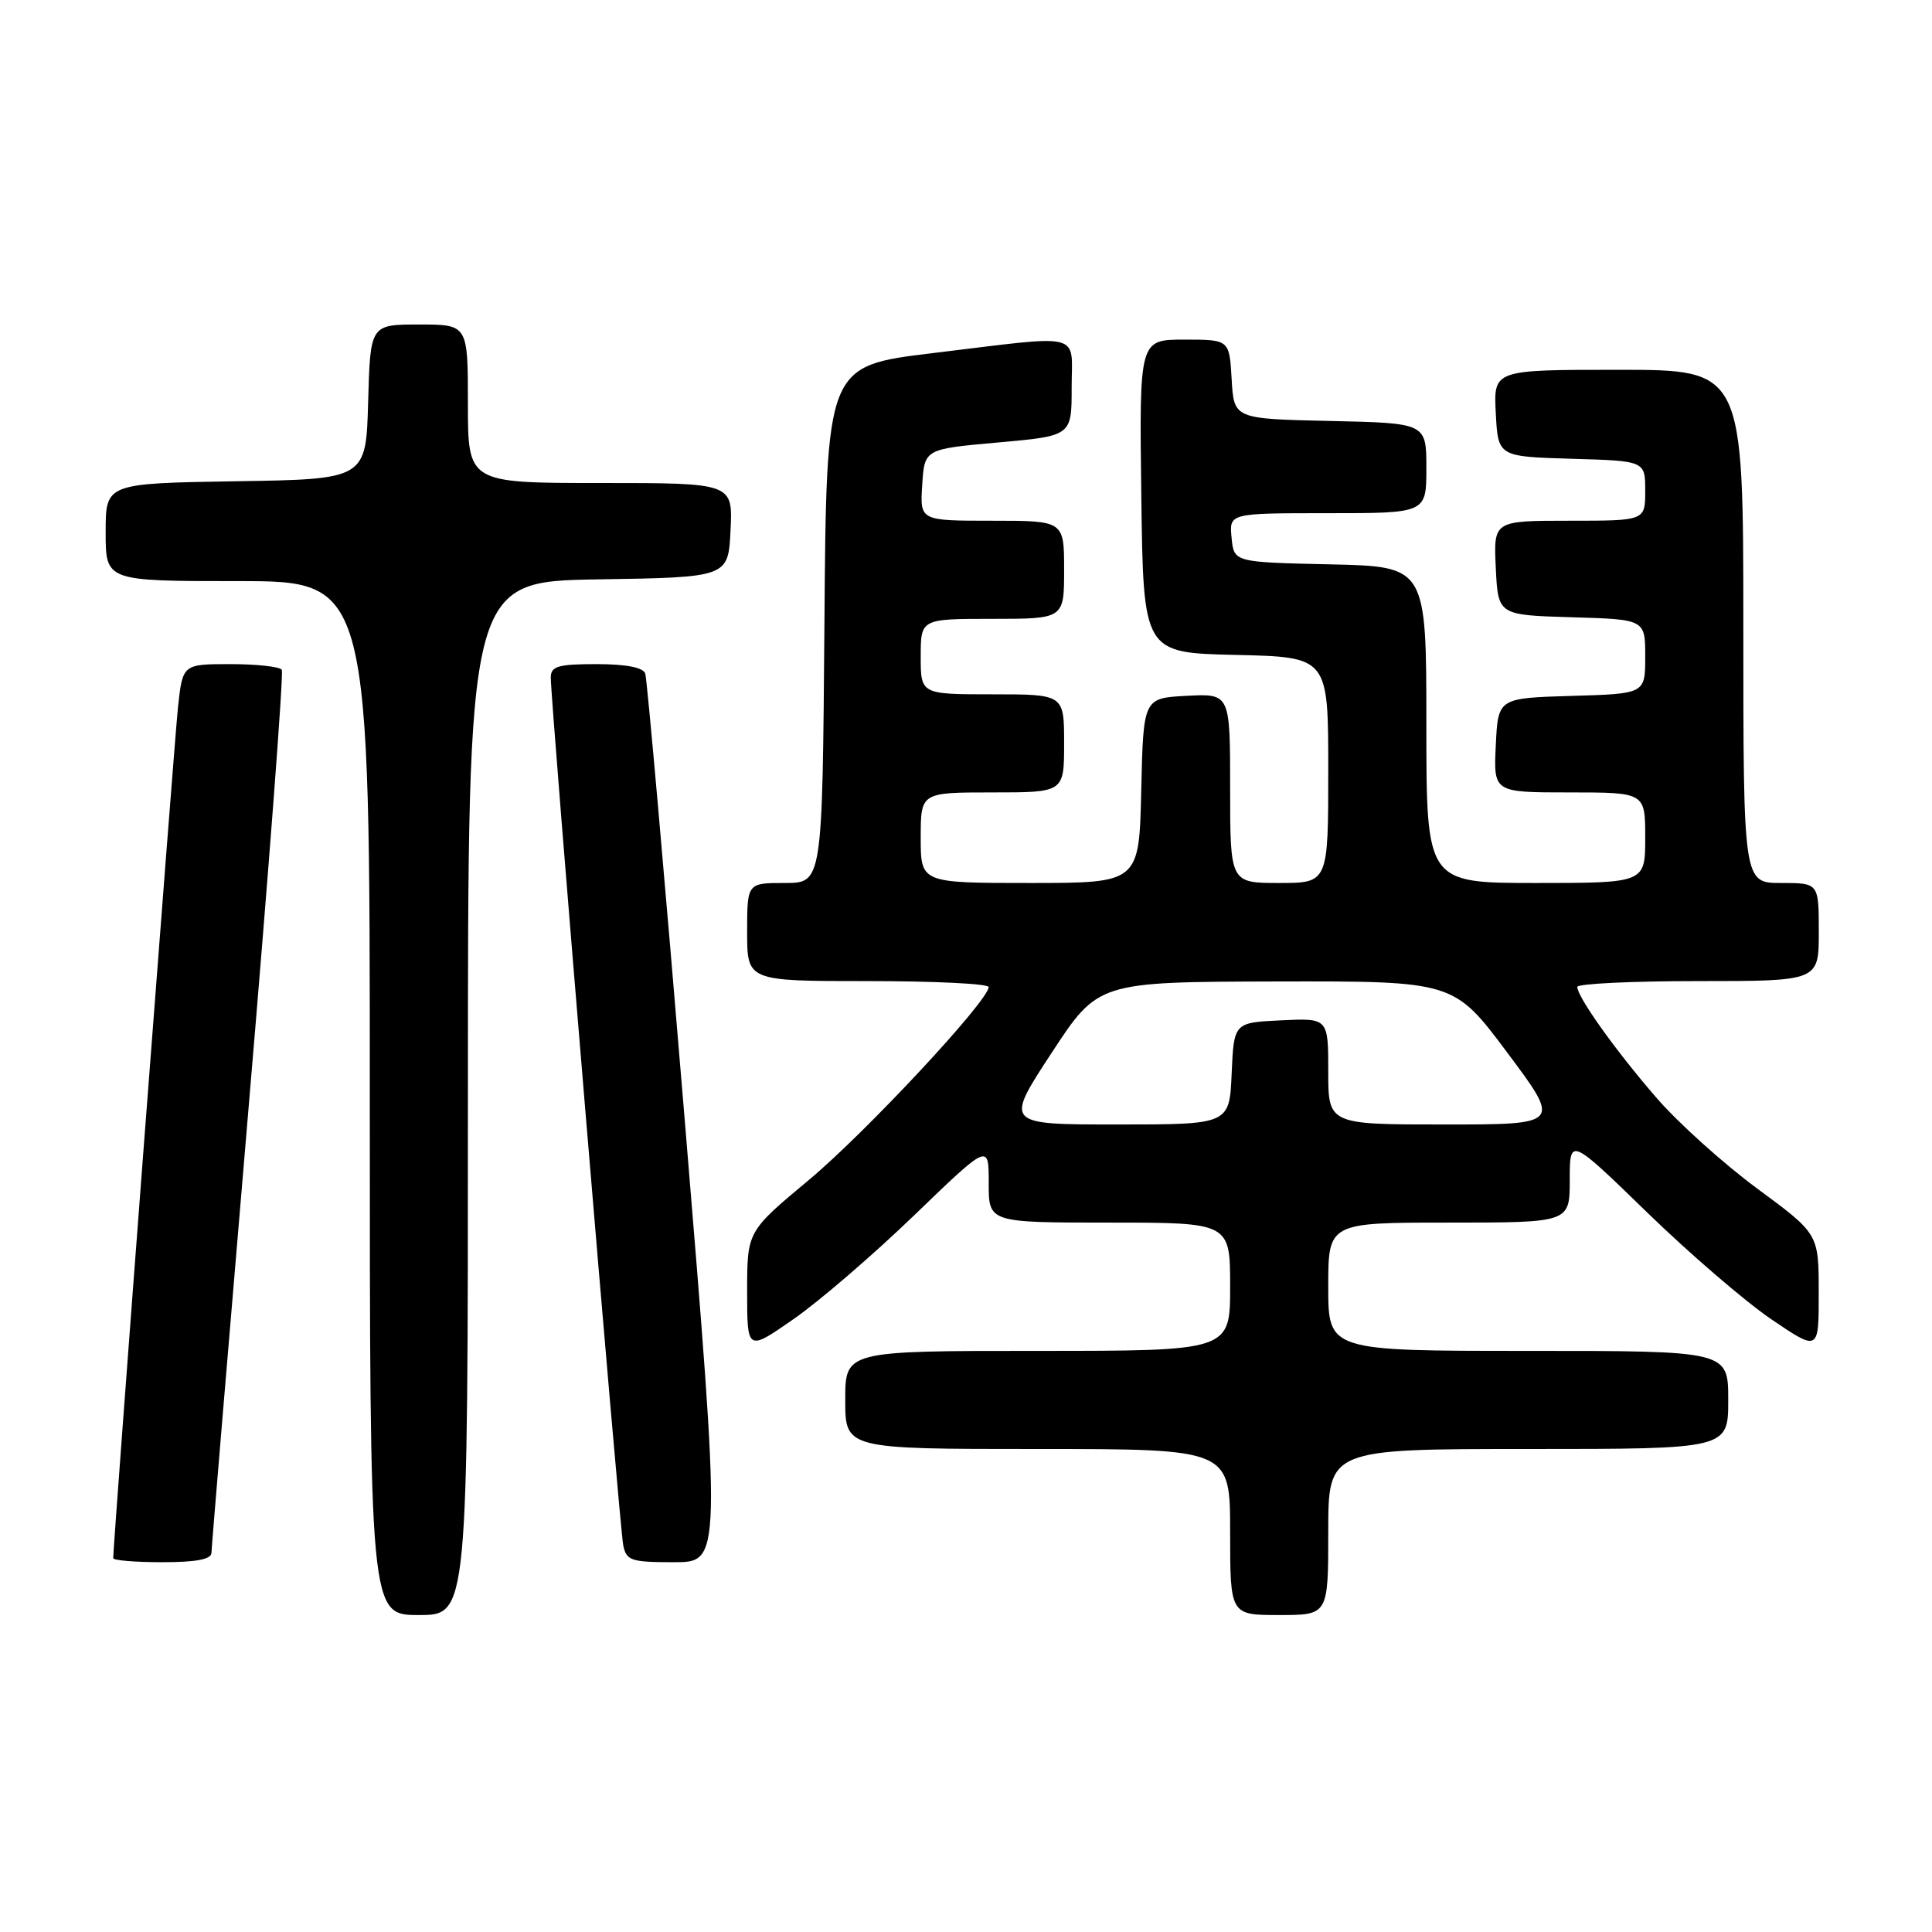 <?xml version="1.0" encoding="UTF-8" standalone="no"?>
<!DOCTYPE svg PUBLIC "-//W3C//DTD SVG 1.1//EN" "http://www.w3.org/Graphics/SVG/1.1/DTD/svg11.dtd" >
<svg xmlns="http://www.w3.org/2000/svg" xmlns:xlink="http://www.w3.org/1999/xlink" version="1.1" viewBox="0 0 256 256">
 <g >
 <path fill="currentColor"
d=" M 62.00 145.52 C 62.00 77.05 62.00 77.05 79.25 76.77 C 96.50 76.50 96.50 76.50 96.80 70.25 C 97.10 64.00 97.10 64.00 79.55 64.00 C 62.00 64.00 62.00 64.00 62.00 53.50 C 62.00 43.00 62.00 43.00 55.53 43.00 C 49.07 43.00 49.07 43.00 48.78 53.25 C 48.50 63.50 48.50 63.50 31.25 63.77 C 14.00 64.05 14.00 64.05 14.00 70.52 C 14.00 77.00 14.00 77.00 31.50 77.00 C 49.00 77.00 49.00 77.00 49.00 145.50 C 49.00 214.00 49.00 214.00 55.50 214.00 C 62.00 214.00 62.00 214.00 62.00 145.52 Z  M 176.00 203.00 C 176.00 192.00 176.00 192.00 202.50 192.00 C 229.00 192.00 229.00 192.00 229.00 185.50 C 229.00 179.00 229.00 179.00 202.50 179.00 C 176.00 179.00 176.00 179.00 176.00 170.50 C 176.00 162.00 176.00 162.00 192.00 162.00 C 208.00 162.00 208.00 162.00 208.00 156.35 C 208.00 150.69 208.00 150.69 218.25 160.65 C 223.89 166.13 231.31 172.51 234.75 174.84 C 241.00 179.07 241.00 179.07 240.99 171.29 C 240.99 163.50 240.99 163.50 232.88 157.52 C 228.42 154.23 222.41 148.83 219.54 145.52 C 214.13 139.29 209.00 132.11 209.00 130.77 C 209.00 130.35 216.20 130.00 225.00 130.00 C 241.00 130.00 241.00 130.00 241.00 123.50 C 241.00 117.00 241.00 117.00 236.00 117.00 C 231.00 117.00 231.00 117.00 231.00 83.00 C 231.00 49.00 231.00 49.00 214.45 49.00 C 197.90 49.00 197.90 49.00 198.20 54.75 C 198.50 60.50 198.50 60.50 208.25 60.79 C 218.00 61.07 218.00 61.07 218.00 65.04 C 218.00 69.00 218.00 69.00 207.95 69.00 C 197.90 69.00 197.90 69.00 198.20 75.25 C 198.50 81.50 198.50 81.50 208.25 81.79 C 218.00 82.07 218.00 82.07 218.00 87.00 C 218.00 91.93 218.00 91.93 208.25 92.21 C 198.50 92.50 198.50 92.50 198.20 98.75 C 197.90 105.00 197.90 105.00 207.95 105.00 C 218.00 105.00 218.00 105.00 218.00 111.00 C 218.00 117.00 218.00 117.00 203.50 117.00 C 189.00 117.00 189.00 117.00 189.00 96.03 C 189.00 75.06 189.00 75.06 176.25 74.78 C 163.50 74.50 163.50 74.50 163.19 71.25 C 162.87 68.00 162.87 68.00 175.94 68.00 C 189.00 68.00 189.00 68.00 189.00 62.03 C 189.00 56.06 189.00 56.06 176.25 55.78 C 163.50 55.50 163.50 55.50 163.20 50.25 C 162.90 45.00 162.90 45.00 156.93 45.00 C 150.96 45.00 150.96 45.00 151.23 65.75 C 151.50 86.50 151.50 86.50 163.75 86.78 C 176.00 87.06 176.00 87.06 176.00 102.03 C 176.00 117.00 176.00 117.00 169.50 117.00 C 163.00 117.00 163.00 117.00 163.00 104.45 C 163.00 91.90 163.00 91.90 157.25 92.20 C 151.50 92.50 151.50 92.50 151.22 104.75 C 150.94 117.00 150.94 117.00 136.47 117.00 C 122.00 117.00 122.00 117.00 122.00 111.00 C 122.00 105.00 122.00 105.00 131.50 105.00 C 141.00 105.00 141.00 105.00 141.00 98.50 C 141.00 92.00 141.00 92.00 131.50 92.00 C 122.00 92.00 122.00 92.00 122.00 87.00 C 122.00 82.00 122.00 82.00 131.50 82.00 C 141.00 82.00 141.00 82.00 141.00 75.50 C 141.00 69.00 141.00 69.00 131.45 69.00 C 121.89 69.00 121.89 69.00 122.20 64.25 C 122.50 59.50 122.50 59.50 132.25 58.63 C 142.00 57.76 142.00 57.76 142.00 51.38 C 142.00 43.87 143.89 44.34 123.50 46.80 C 109.50 48.50 109.50 48.50 109.24 82.75 C 108.97 117.00 108.97 117.00 103.99 117.00 C 99.00 117.00 99.00 117.00 99.00 123.50 C 99.00 130.00 99.00 130.00 115.00 130.00 C 123.80 130.00 131.00 130.35 131.00 130.79 C 131.00 132.59 114.73 150.05 107.17 156.36 C 99.00 163.17 99.00 163.17 99.00 171.12 C 99.00 179.07 99.00 179.07 105.16 174.78 C 108.55 172.43 115.76 166.22 121.17 161.00 C 131.02 151.50 131.02 151.50 131.01 156.75 C 131.00 162.00 131.00 162.00 147.00 162.00 C 163.00 162.00 163.00 162.00 163.00 170.50 C 163.00 179.00 163.00 179.00 137.50 179.00 C 112.00 179.00 112.00 179.00 112.00 185.50 C 112.00 192.00 112.00 192.00 137.50 192.00 C 163.00 192.00 163.00 192.00 163.00 203.00 C 163.00 214.00 163.00 214.00 169.50 214.00 C 176.00 214.00 176.00 214.00 176.00 203.00 Z  M 28.02 205.75 C 28.03 205.06 30.24 178.62 32.92 147.00 C 35.61 115.38 37.60 89.16 37.34 88.75 C 37.09 88.34 34.03 88.00 30.54 88.00 C 24.20 88.00 24.20 88.00 23.58 93.75 C 23.09 98.41 15.00 204.61 15.00 206.46 C 15.00 206.76 17.92 207.00 21.50 207.00 C 26.02 207.00 28.01 206.62 28.02 205.75 Z  M 90.76 148.75 C 88.11 116.71 85.74 89.94 85.50 89.25 C 85.22 88.44 82.96 88.00 79.03 88.00 C 73.96 88.00 73.00 88.28 72.98 89.75 C 72.95 92.79 82.10 202.39 82.58 204.75 C 83.00 206.80 83.61 207.00 89.31 207.00 C 95.58 207.00 95.58 207.00 90.76 148.75 Z  M 139.32 139.55 C 145.50 130.11 145.50 130.11 169.07 130.05 C 192.64 130.00 192.64 130.00 199.74 139.50 C 206.84 149.00 206.84 149.00 191.42 149.00 C 176.00 149.00 176.00 149.00 176.00 141.95 C 176.00 134.90 176.00 134.90 169.75 135.20 C 163.50 135.50 163.50 135.50 163.20 142.25 C 162.91 149.00 162.91 149.00 148.02 149.00 C 133.13 149.00 133.13 149.00 139.32 139.55 Z "/>
</g>
</svg>